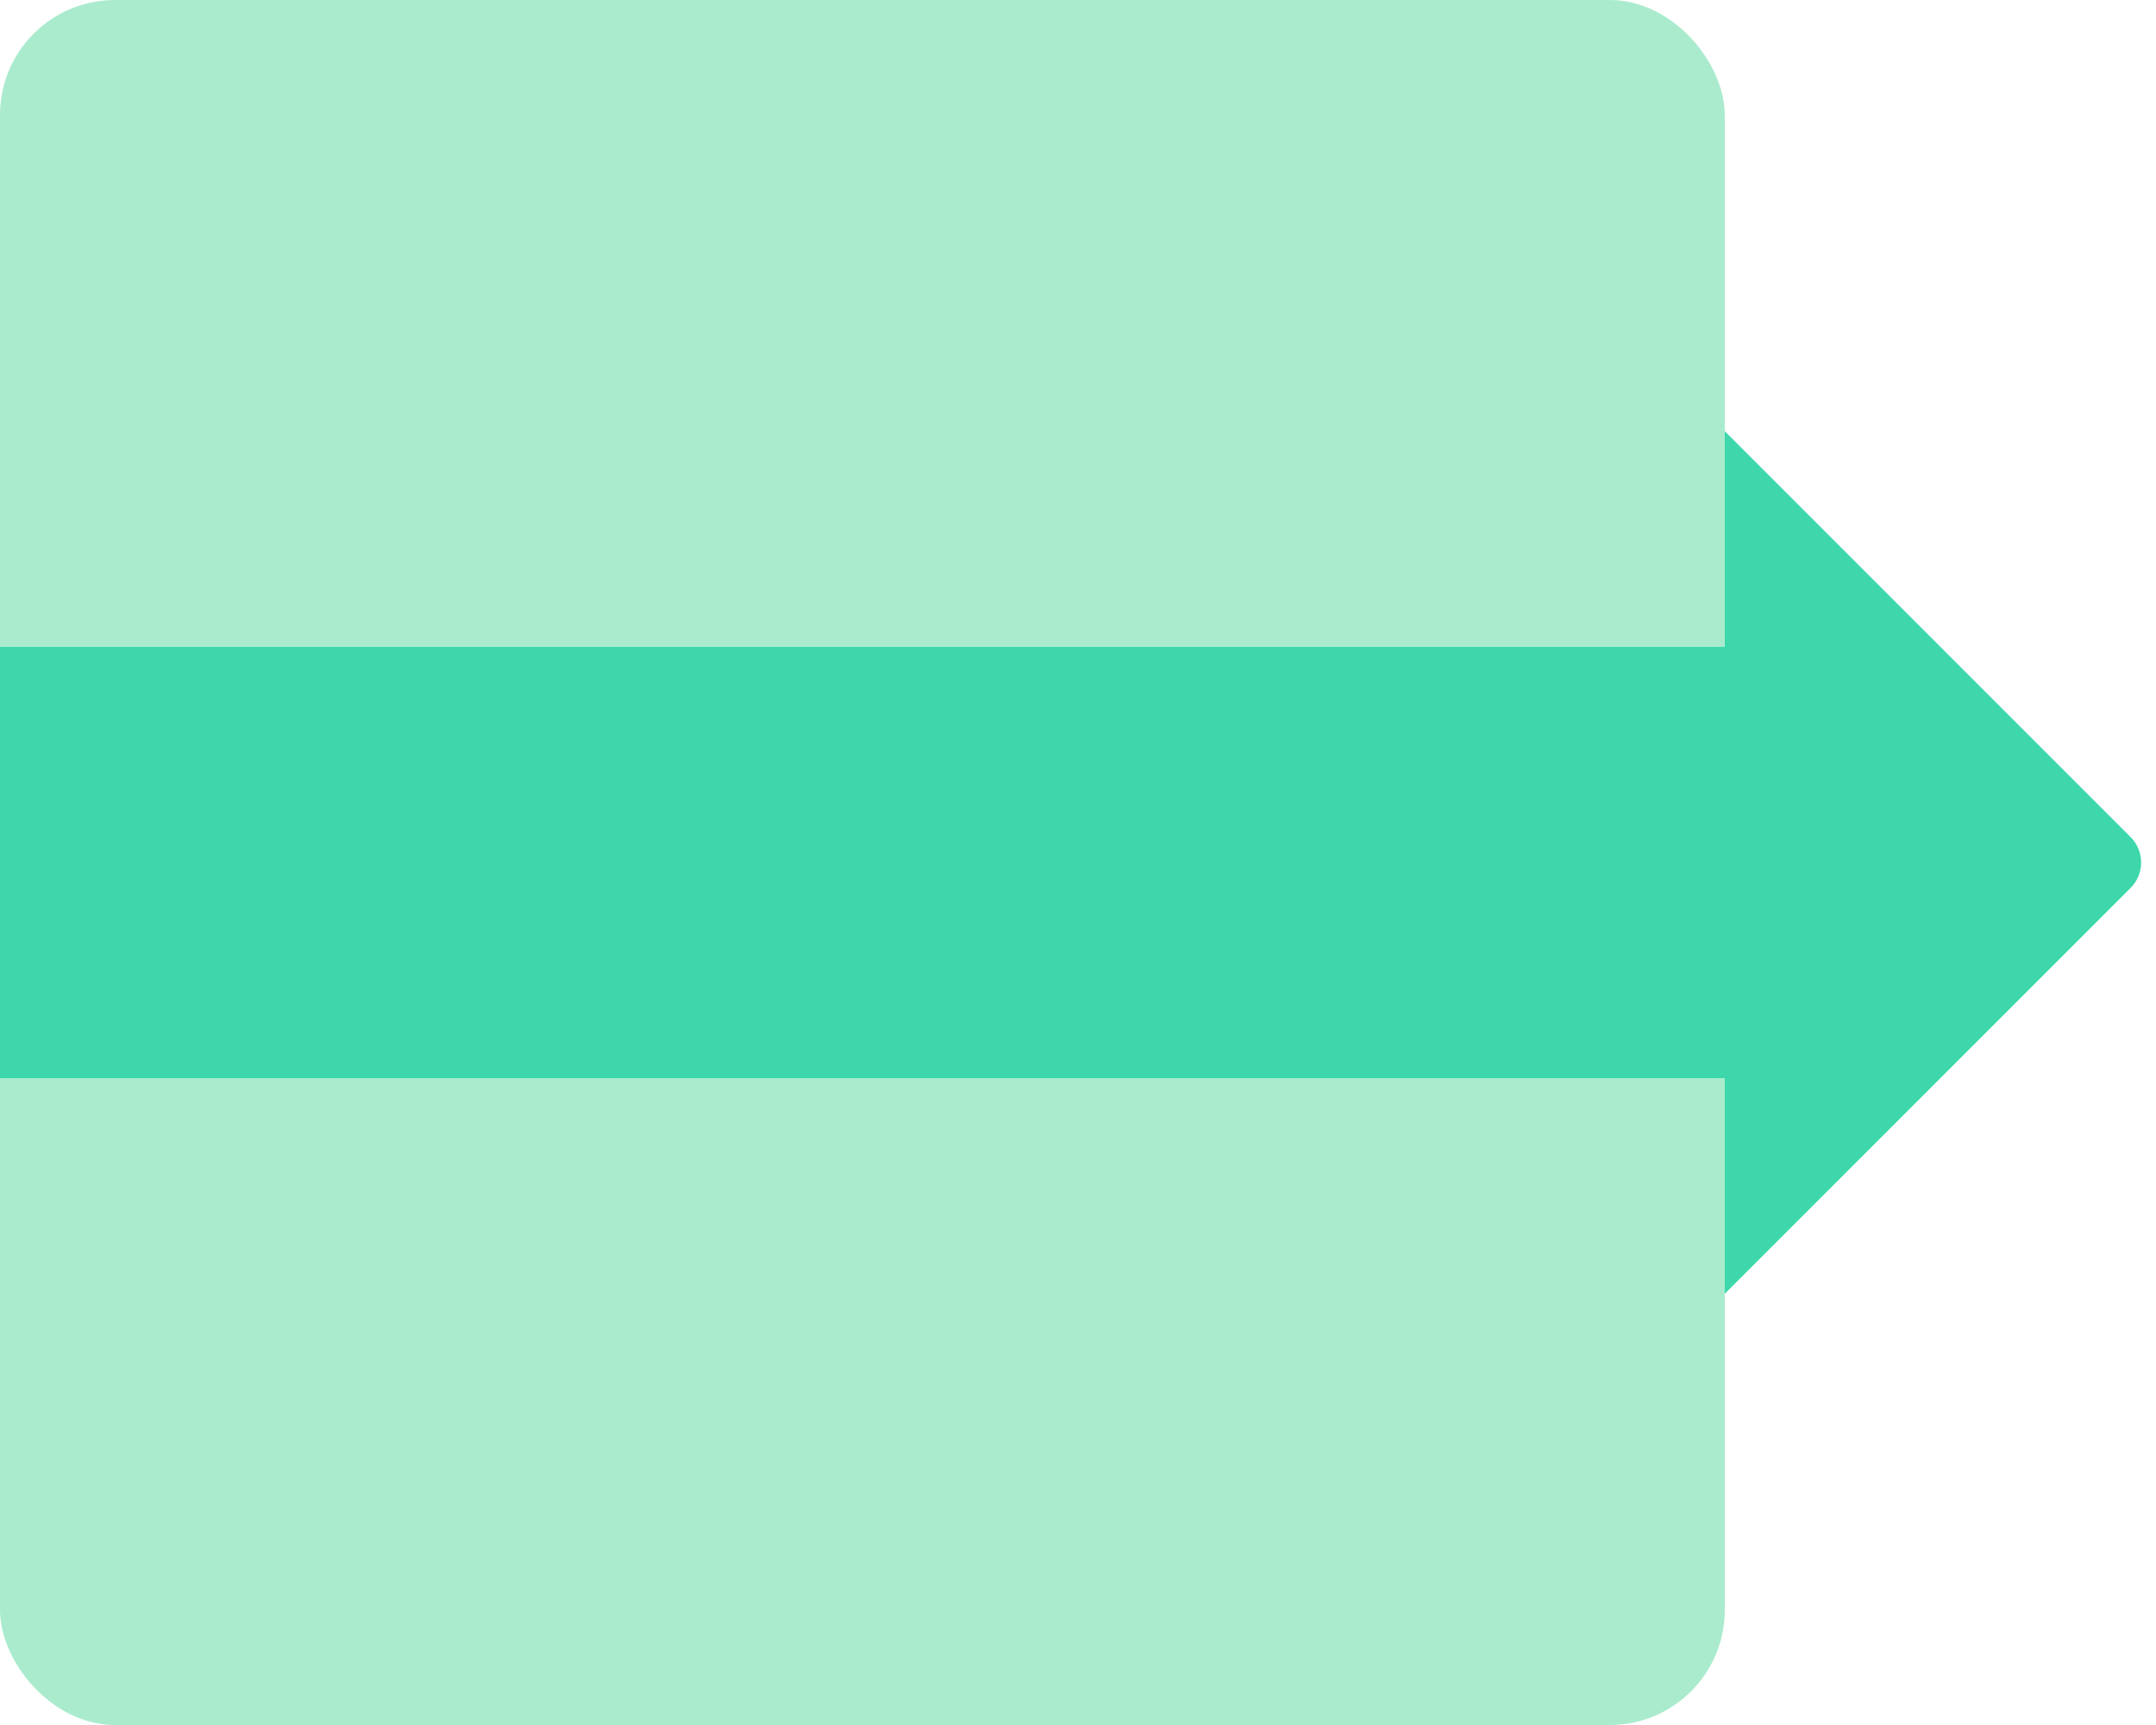 <svg xmlns="http://www.w3.org/2000/svg" width="30" height="24" viewBox="0 0 30 24">
  <g fill="none" fill-rule="evenodd">
    <rect width="24" height="24" fill="#AAEBCE" rx="1.6"/>
    <path fill="#3DD7AB" d="M24 6l5.646 5.646a.5.5 0 0 1 0 .708L24 18v-3H0V9h24V6z"/>
  </g>
</svg>
